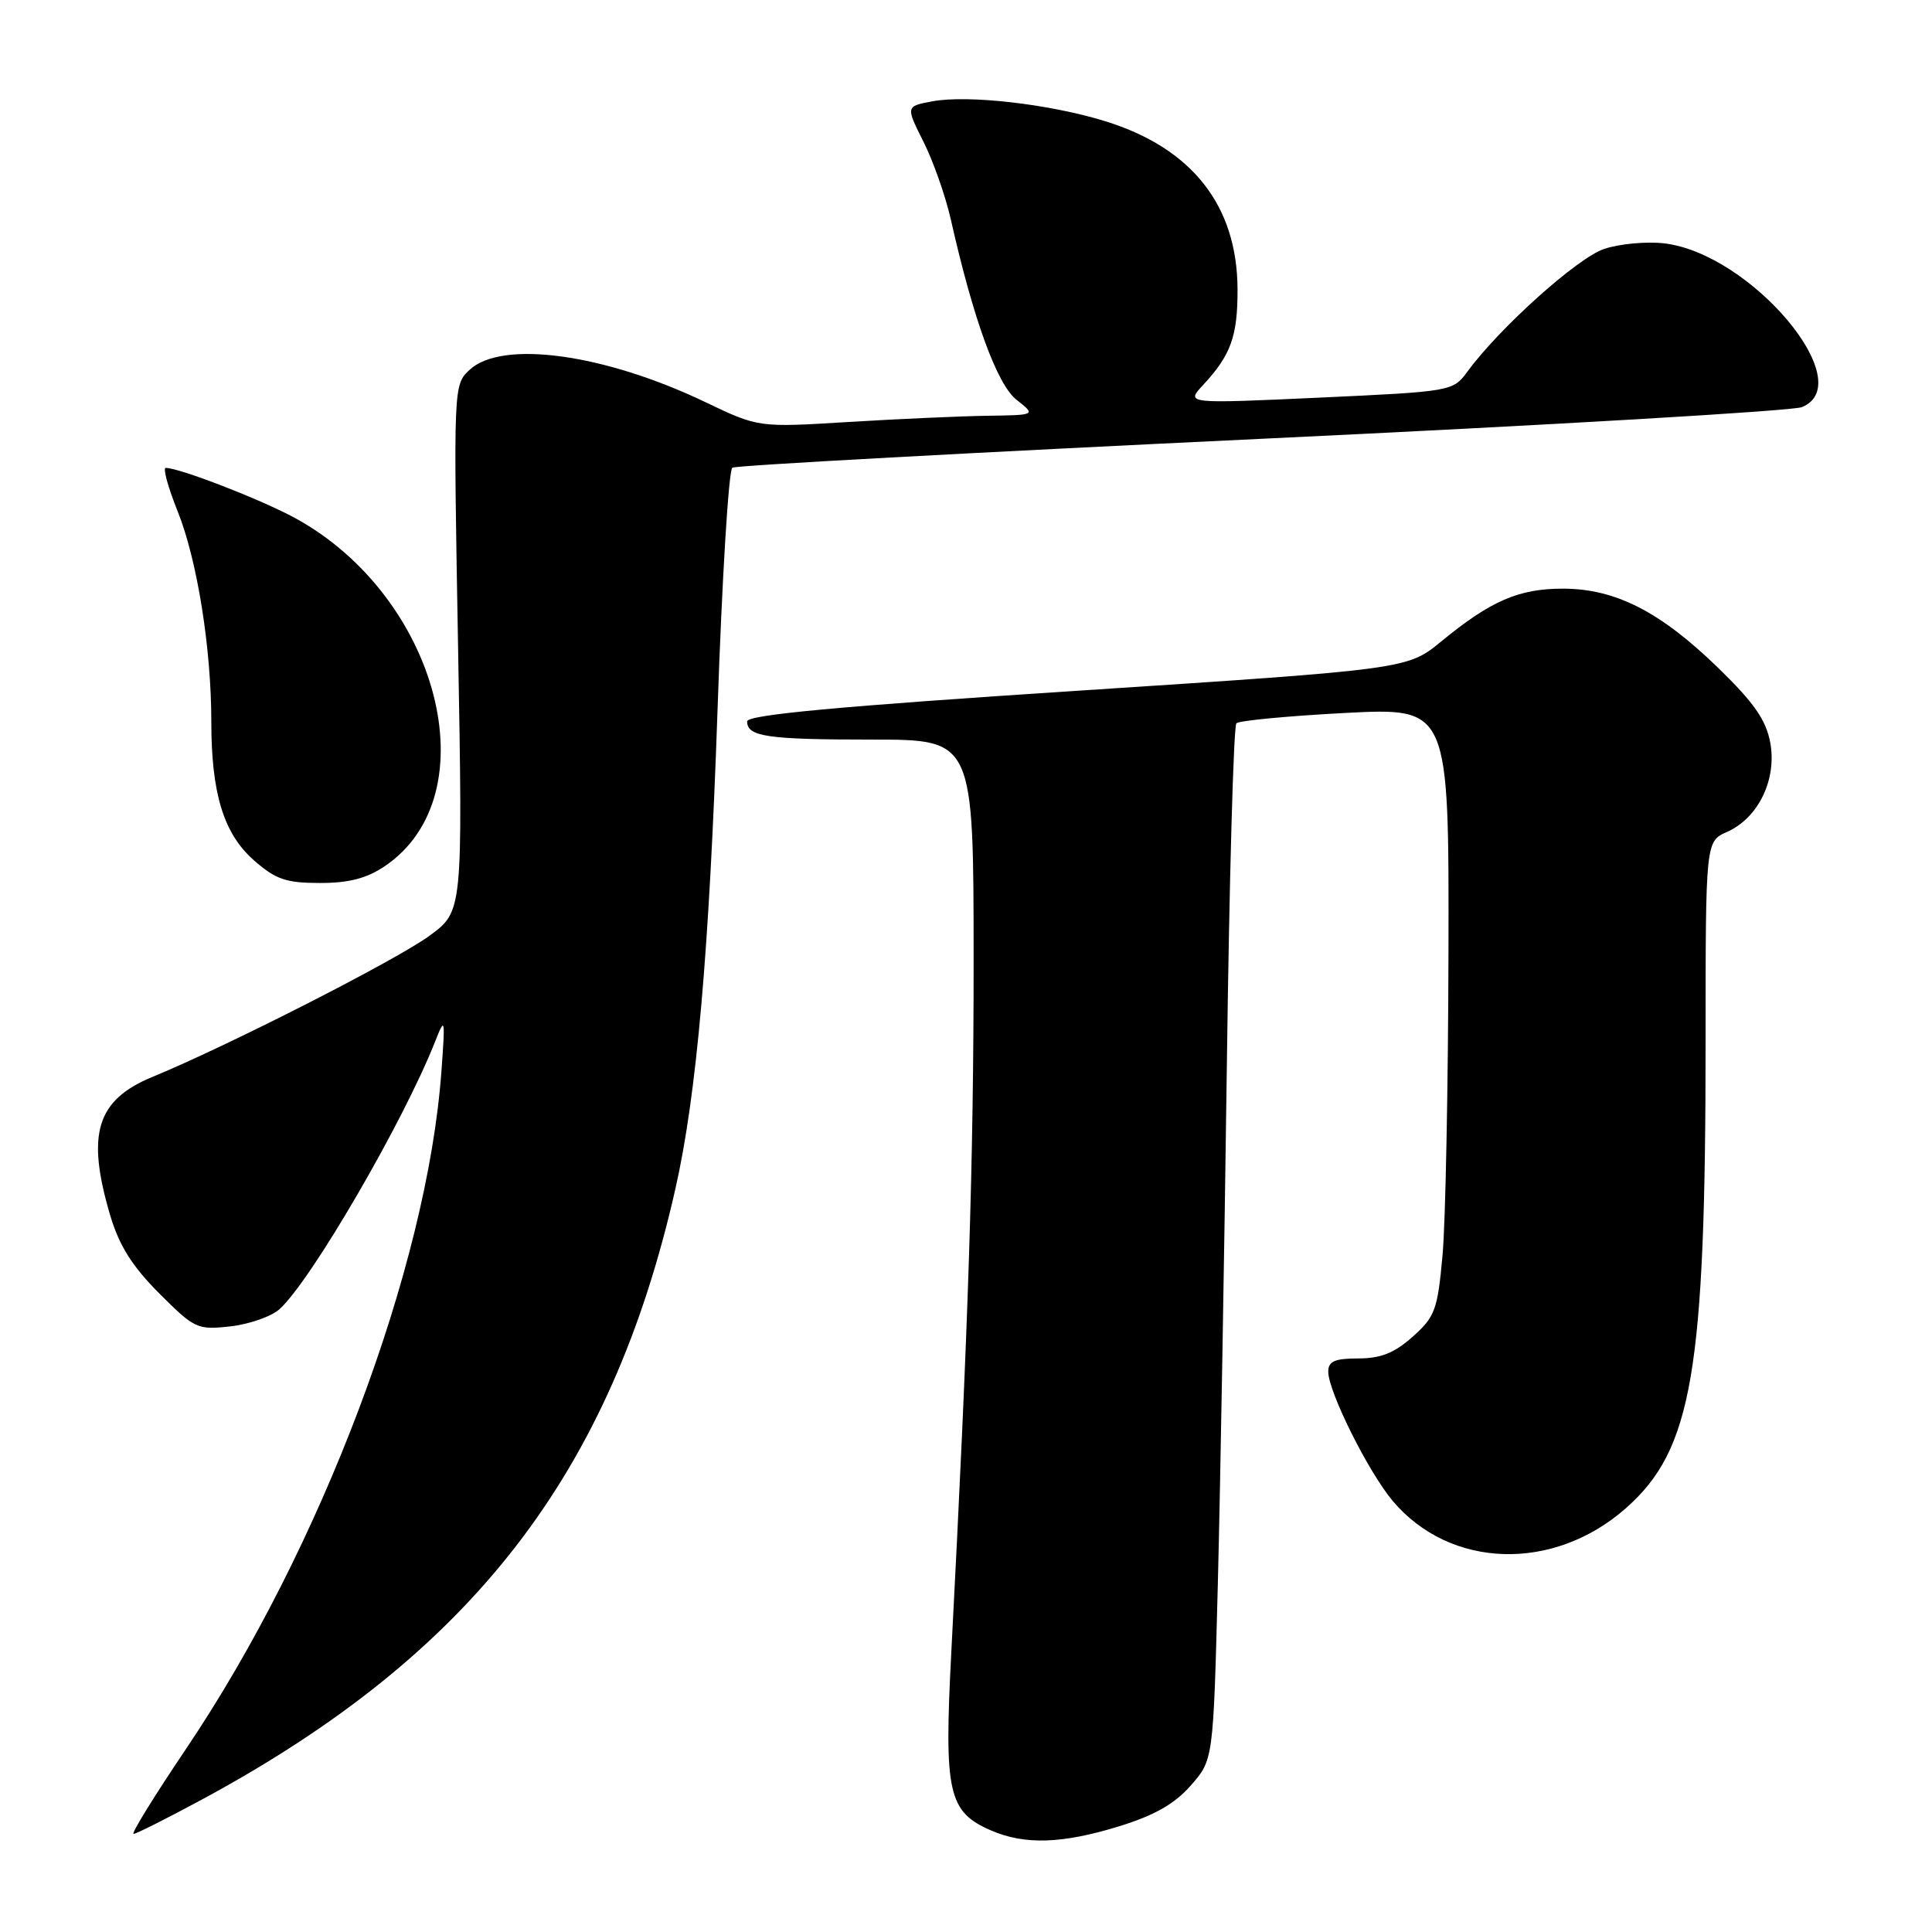 <?xml version="1.0" encoding="UTF-8" standalone="no"?>
<!DOCTYPE svg PUBLIC "-//W3C//DTD SVG 1.1//EN" "http://www.w3.org/Graphics/SVG/1.1/DTD/svg11.dtd" >
<svg xmlns="http://www.w3.org/2000/svg" xmlns:xlink="http://www.w3.org/1999/xlink" version="1.1" viewBox="0 0 256 256">
 <g >
 <path fill="currentColor"
d=" M 148.30 241.99 C 152.97 240.55 155.66 239.02 157.79 236.58 C 160.77 233.19 160.77 233.19 161.37 209.85 C 161.70 197.01 162.23 166.25 162.56 141.50 C 162.88 116.75 163.45 96.20 163.83 95.84 C 164.20 95.48 170.69 94.87 178.25 94.47 C 192.00 93.76 192.00 93.76 191.93 126.13 C 191.89 143.93 191.54 162.04 191.14 166.36 C 190.49 173.55 190.15 174.48 187.20 177.11 C 184.78 179.27 182.96 180.00 179.98 180.00 C 176.86 180.00 176.00 180.38 176.00 181.75 C 176.00 184.40 181.32 195.06 184.55 198.89 C 192.15 207.89 205.81 208.32 215.42 199.86 C 224.24 192.10 226.00 181.80 226.00 137.99 C 226.00 111.49 226.00 111.49 228.85 110.23 C 232.99 108.39 235.46 103.29 234.57 98.41 C 234.01 95.40 232.42 93.11 227.67 88.50 C 220.00 81.04 214.04 78.00 207.09 78.00 C 201.24 78.00 197.53 79.61 191.00 84.97 C 186.50 88.67 186.50 88.67 142.75 91.53 C 111.00 93.60 99.00 94.72 99.00 95.59 C 99.00 97.61 101.66 98.00 115.58 98.00 C 129.00 98.00 129.00 98.00 129.01 127.25 C 129.01 154.17 128.33 175.33 126.05 218.99 C 125.08 237.59 125.64 240.07 131.31 242.54 C 135.79 244.48 140.75 244.32 148.30 241.99 Z  M 26.92 238.36 C 62.51 219.12 80.94 195.32 89.49 157.54 C 92.31 145.09 93.98 126.09 95.08 94.01 C 95.67 76.69 96.55 62.28 97.04 61.97 C 97.53 61.67 129.11 59.95 167.22 58.14 C 205.32 56.34 237.51 54.45 238.75 53.95 C 246.51 50.81 231.96 33.54 220.46 32.24 C 218.14 31.98 214.59 32.31 212.57 32.98 C 209.07 34.13 198.76 43.37 194.48 49.19 C 192.51 51.86 192.45 51.87 174.80 52.69 C 157.10 53.50 157.10 53.50 159.43 51.00 C 163.10 47.05 164.00 44.55 163.98 38.32 C 163.94 27.24 157.95 19.63 146.48 16.07 C 139.13 13.79 128.26 12.54 123.52 13.43 C 120.01 14.09 120.01 14.09 122.37 18.79 C 123.67 21.38 125.28 25.98 125.97 29.00 C 128.96 42.29 132.11 50.94 134.69 52.97 C 137.27 55.00 137.27 55.00 130.88 55.09 C 127.37 55.14 119.10 55.51 112.50 55.91 C 100.50 56.65 100.50 56.65 93.50 53.30 C 80.07 46.87 66.52 45.01 62.23 49.00 C 60.08 51.00 60.08 51.09 60.70 85.88 C 61.32 120.76 61.32 120.76 56.91 123.99 C 52.52 127.21 30.26 138.55 20.26 142.67 C 12.78 145.74 11.40 150.23 14.61 161.07 C 15.79 165.04 17.53 167.81 21.10 171.38 C 25.79 176.07 26.15 176.24 30.53 175.75 C 33.03 175.47 35.97 174.44 37.05 173.46 C 41.24 169.66 53.48 148.60 57.66 138.00 C 58.97 134.67 59.01 134.86 58.49 141.96 C 56.60 167.97 42.57 205.17 24.64 231.75 C 20.47 237.94 17.34 243.00 17.70 243.00 C 18.05 243.00 22.20 240.91 26.92 238.36 Z  M 51.02 114.75 C 64.95 105.28 58.15 79.02 39.07 68.63 C 34.57 66.18 23.78 62.00 21.96 62.00 C 21.56 62.00 22.27 64.59 23.54 67.75 C 26.13 74.20 28.00 85.89 28.00 95.63 C 28.00 105.16 29.64 110.47 33.65 114.00 C 36.53 116.53 37.91 117.00 42.39 117.00 C 46.25 117.00 48.61 116.39 51.02 114.75 Z "/>
</g>
</svg>